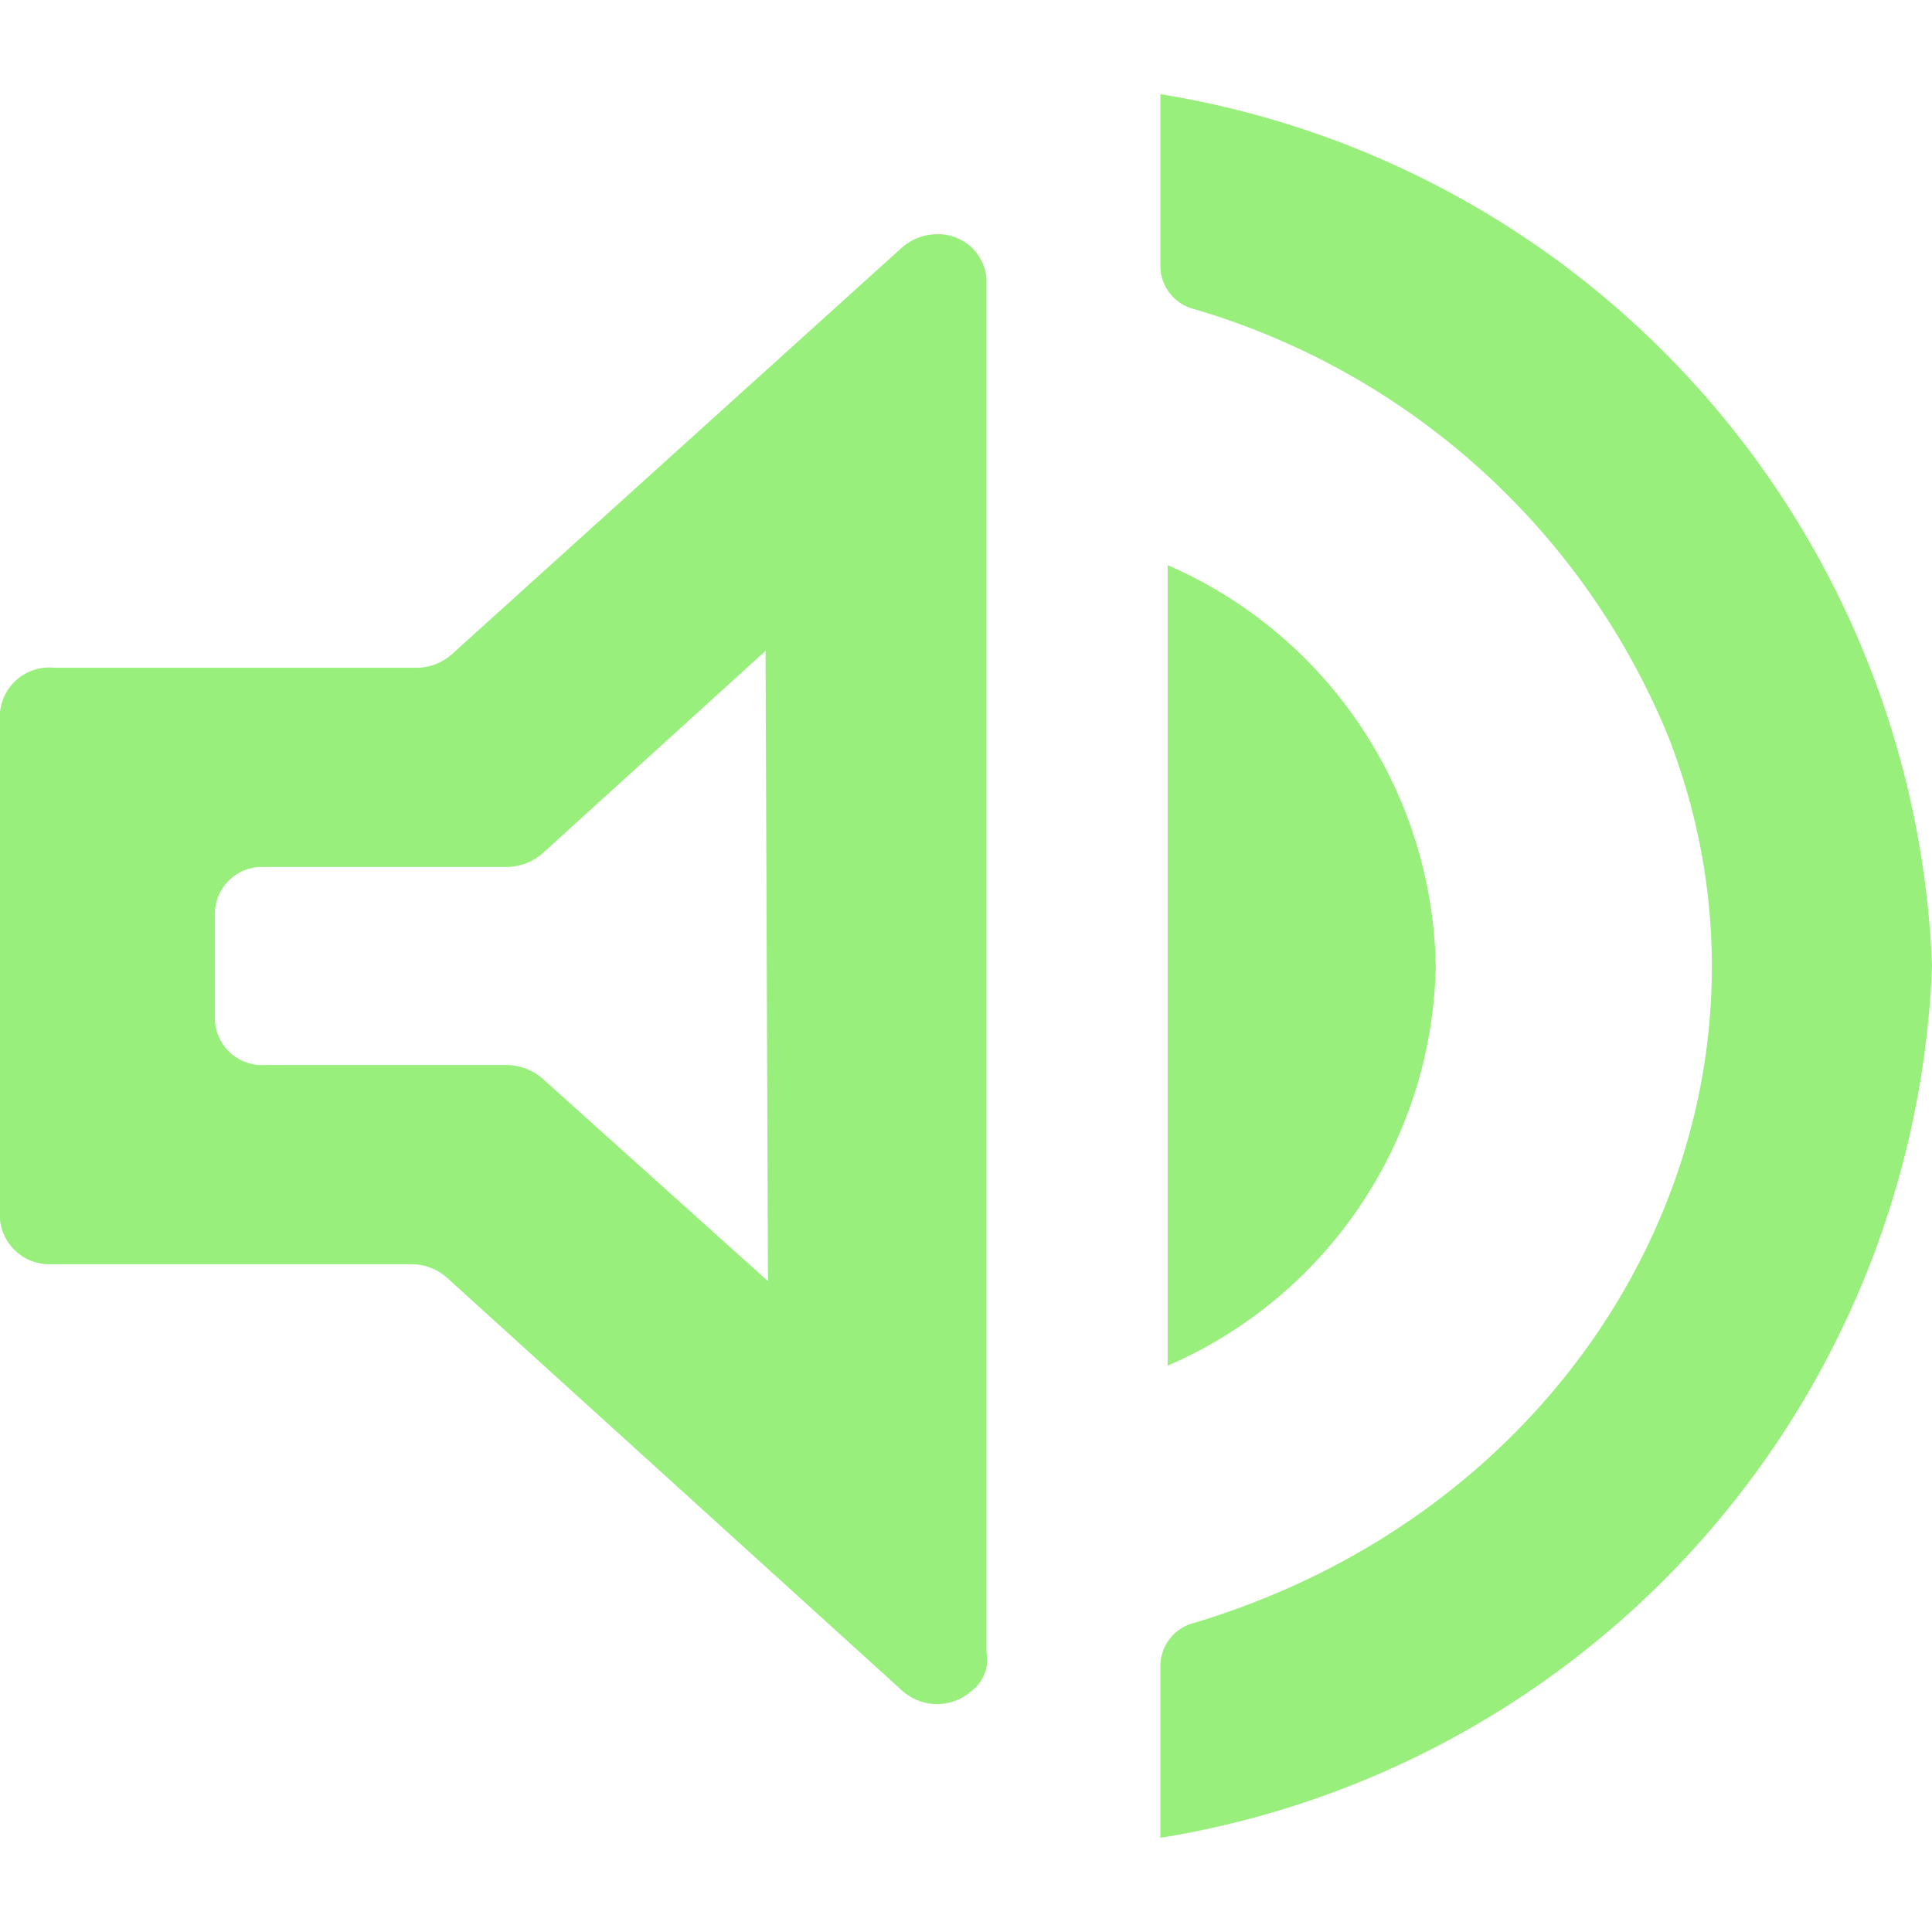 <svg id="fdb05025-13b7-47fc-97a5-899e221e3c45" data-name="Layer 1" xmlns="http://www.w3.org/2000/svg" width="16" height="16" viewBox="0 0 16 16"><path d="M7.47,2.05,3.74,5.42a.44.44,0,0,1-.29.11h-3A.41.41,0,0,0,0,5.9v4.2a.41.41,0,0,0,.41.37h3a.44.44,0,0,1,.29.11L7.47,14a.43.43,0,0,0,.58,0,.32.32,0,0,0,.12-.31V2.31a.4.4,0,0,0-.41-.37A.44.44,0,0,0,7.47,2.05ZM6.36,10.61,4.49,8.93a.46.46,0,0,0-.3-.11h-2a.39.39,0,0,1-.41-.37v-.9a.39.39,0,0,1,.41-.37h2a.46.46,0,0,0,.3-.11L6.34,5.39Z" style="fill:#98ef7c"/><path d="M16,8a7.61,7.61,0,0,1-6.39,7.22V13.78a.37.37,0,0,1,.28-.34c3.33-1,5.09-4.33,3.93-7.33A6.1,6.1,0,0,0,9.89,2.56a.37.37,0,0,1-.28-.34V.78A7.61,7.61,0,0,1,16,8Z" style="fill:#98ef7c"/><path d="M11.89,8a3.68,3.68,0,0,1-2.22,3.31V4.68A3.69,3.69,0,0,1,11.89,8Z" style="fill:#98ef7c"/></svg>